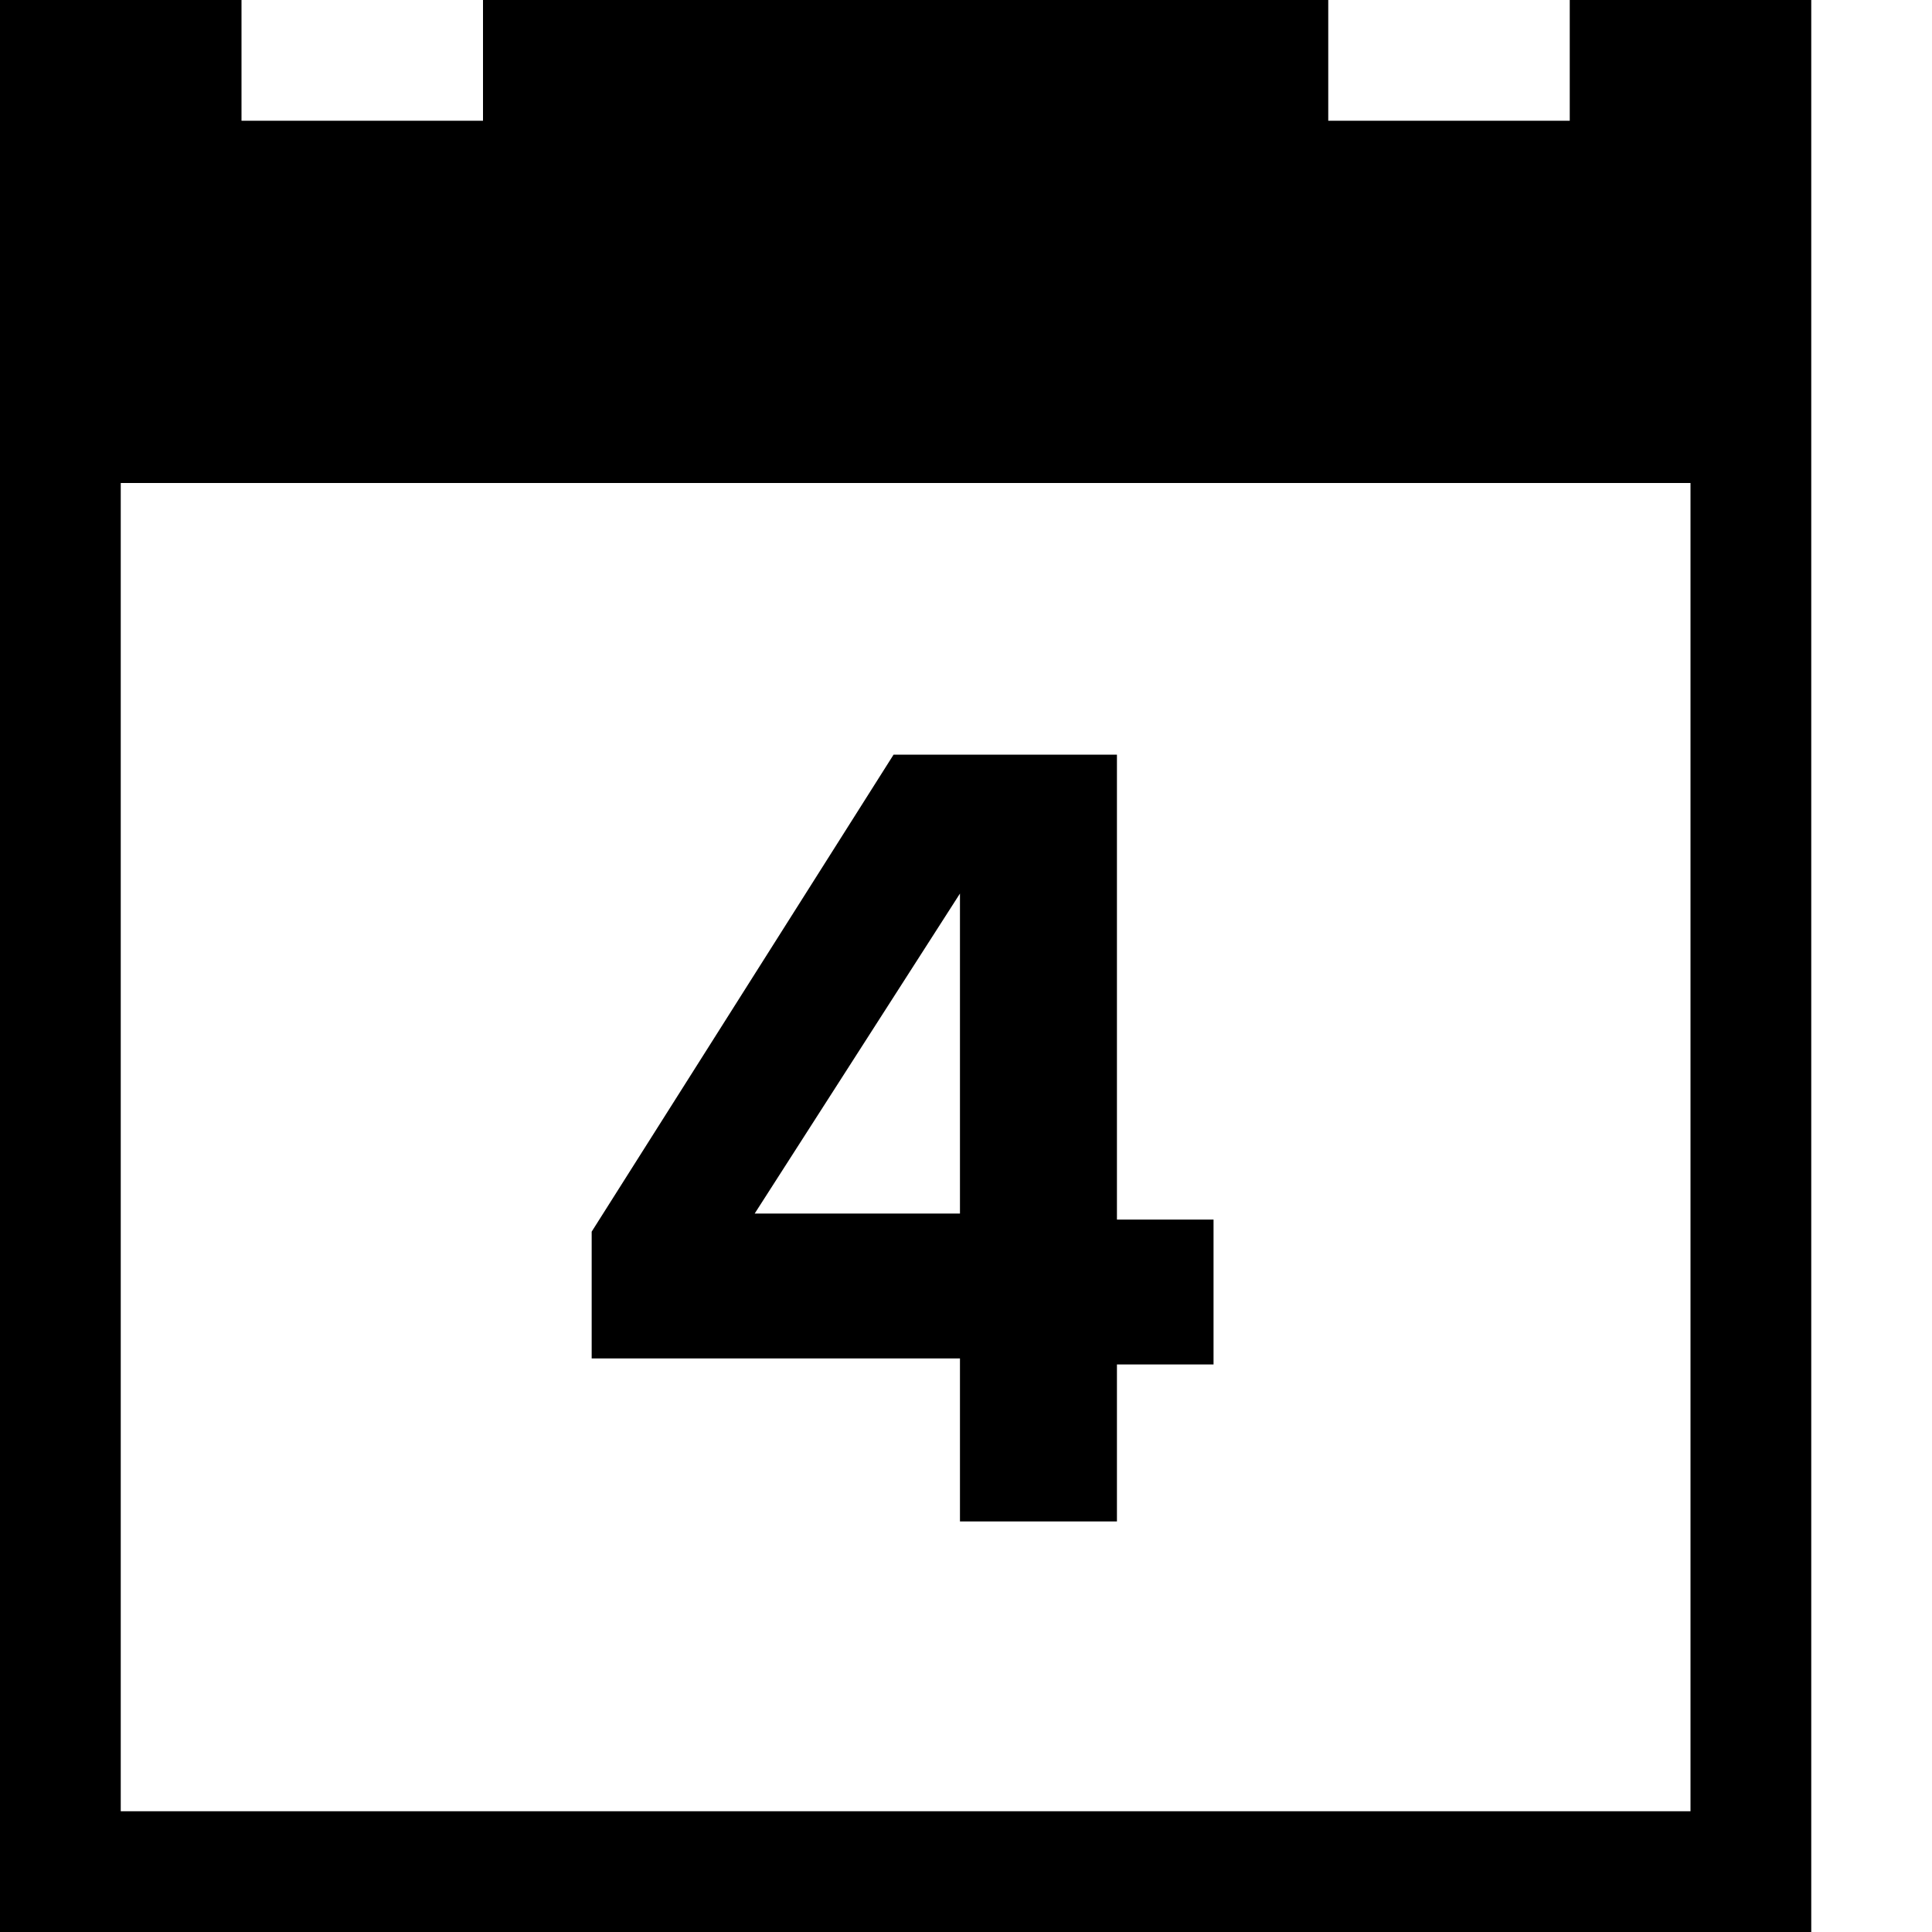 <svg version="1.1" x="0px" y="0px" viewBox="-703 1065 32 32">
<title>Calendar (4)</title>
<path d="M-677,1065v2h-4v-2h-14v2h-4v-2h-4v32h30v-32H-677z M-675,1095h-26v-22h26V1095z"/>
<g>
	<path d="M-687.1,1090.1v-2.6h-6.1v-2.1l5-7.9h3.7v7.7h1.6v2.4h-1.6v2.6H-687.1z M-687.1,1079.8l-3.4,5.3h3.4V1079.8z"/>
</g>
</svg>
